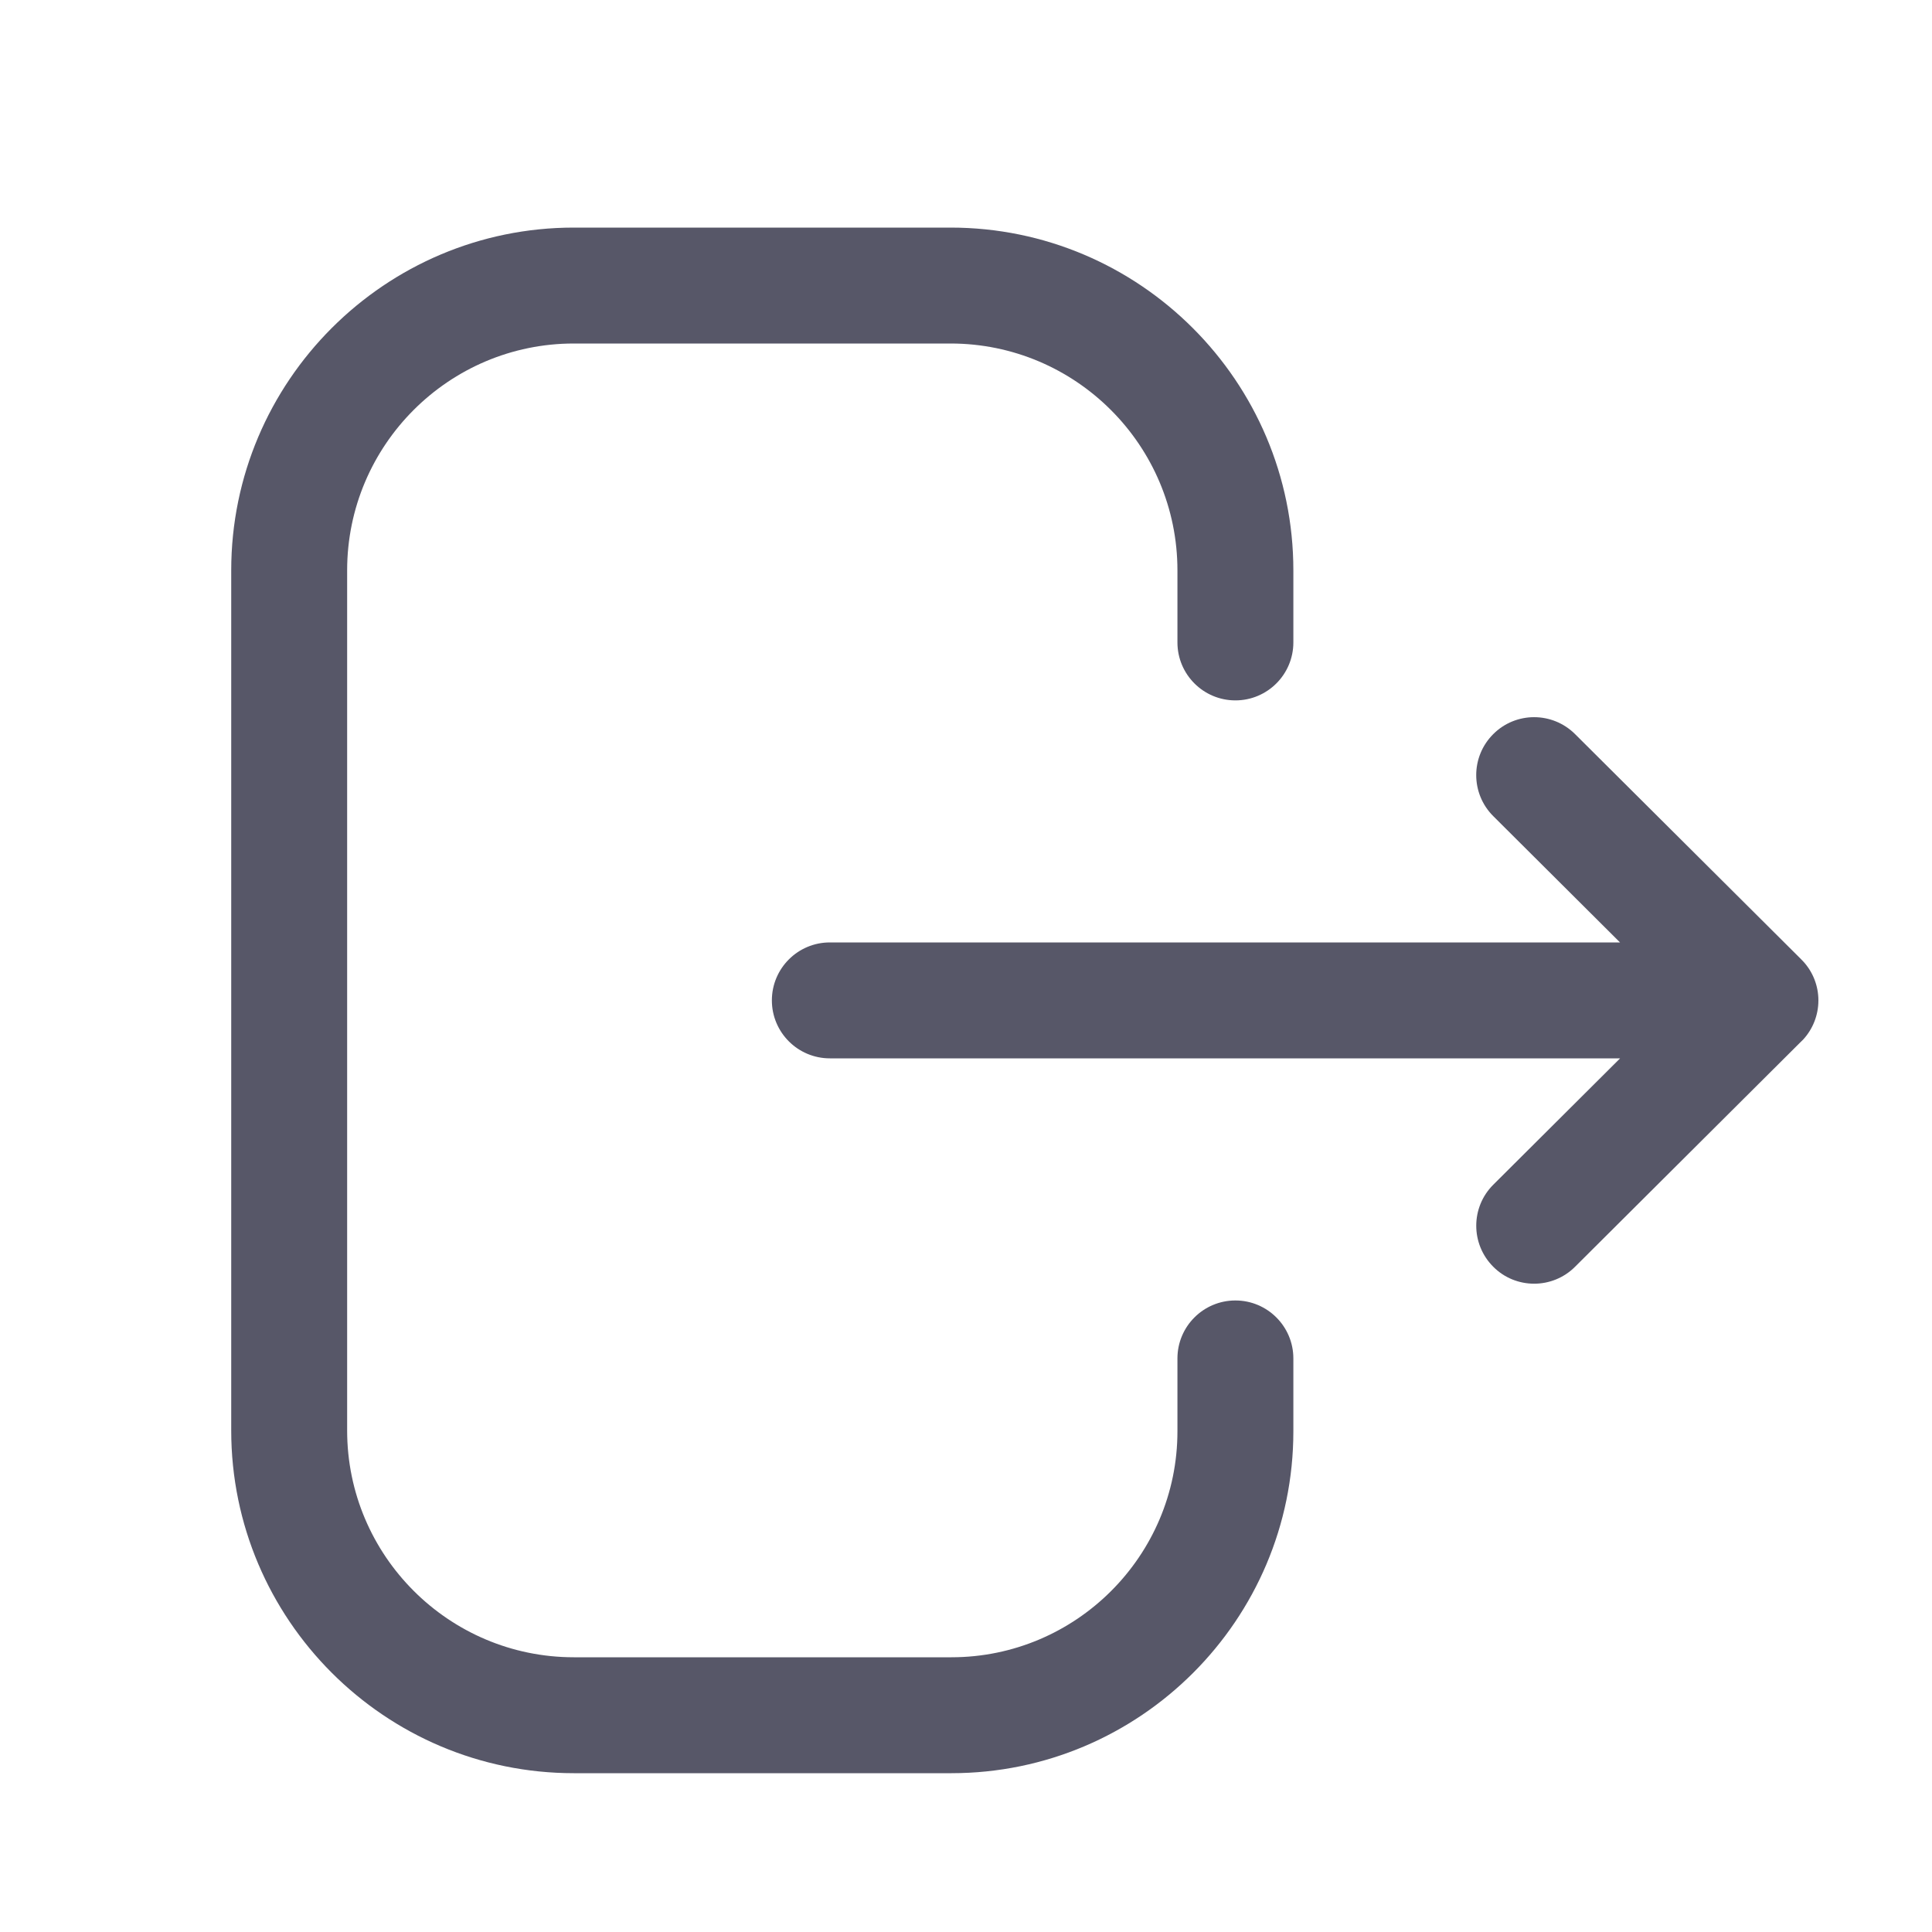 <svg width="25" height="25" viewBox="0 0 25 25" fill="none" xmlns="http://www.w3.org/2000/svg">
<path d="M12.311 22.945H7.425C4.981 22.945 2.992 20.956 2.992 18.51L2.992 7.381C2.992 4.935 4.981 2.945 7.425 2.945H12.3C14.746 2.945 16.736 4.935 16.736 7.381V8.313C16.736 8.727 16.4 9.063 15.986 9.063C15.572 9.063 15.236 8.727 15.236 8.313V7.381C15.236 5.761 13.919 4.445 12.3 4.445L7.425 4.445C5.808 4.445 4.492 5.761 4.492 7.381L4.492 18.51C4.492 20.129 5.808 21.445 7.425 21.445H12.311C13.923 21.445 15.236 20.133 15.236 18.521V17.578C15.236 17.164 15.572 16.828 15.986 16.828C16.4 16.828 16.736 17.164 16.736 17.578V18.521C16.736 20.961 14.75 22.945 12.311 22.945Z" fill="#575768"/>
<path d="M20.964 13.695L10.738 13.695C10.324 13.695 9.988 13.359 9.988 12.945C9.988 12.531 10.324 12.195 10.738 12.195L20.963 12.195L19.323 10.561C19.03 10.269 19.028 9.795 19.321 9.501C19.613 9.207 20.087 9.207 20.381 9.499L23.297 12.403C23.309 12.414 23.32 12.426 23.331 12.438C23.459 12.575 23.53 12.757 23.53 12.945C23.53 13.134 23.459 13.316 23.331 13.454C23.32 13.465 23.309 13.476 23.297 13.487L20.381 16.392C20.235 16.538 20.043 16.611 19.852 16.611C19.66 16.611 19.467 16.538 19.321 16.39C19.029 16.096 19.03 15.622 19.323 15.33L20.964 13.695Z" fill="#575768"/>
</svg>
